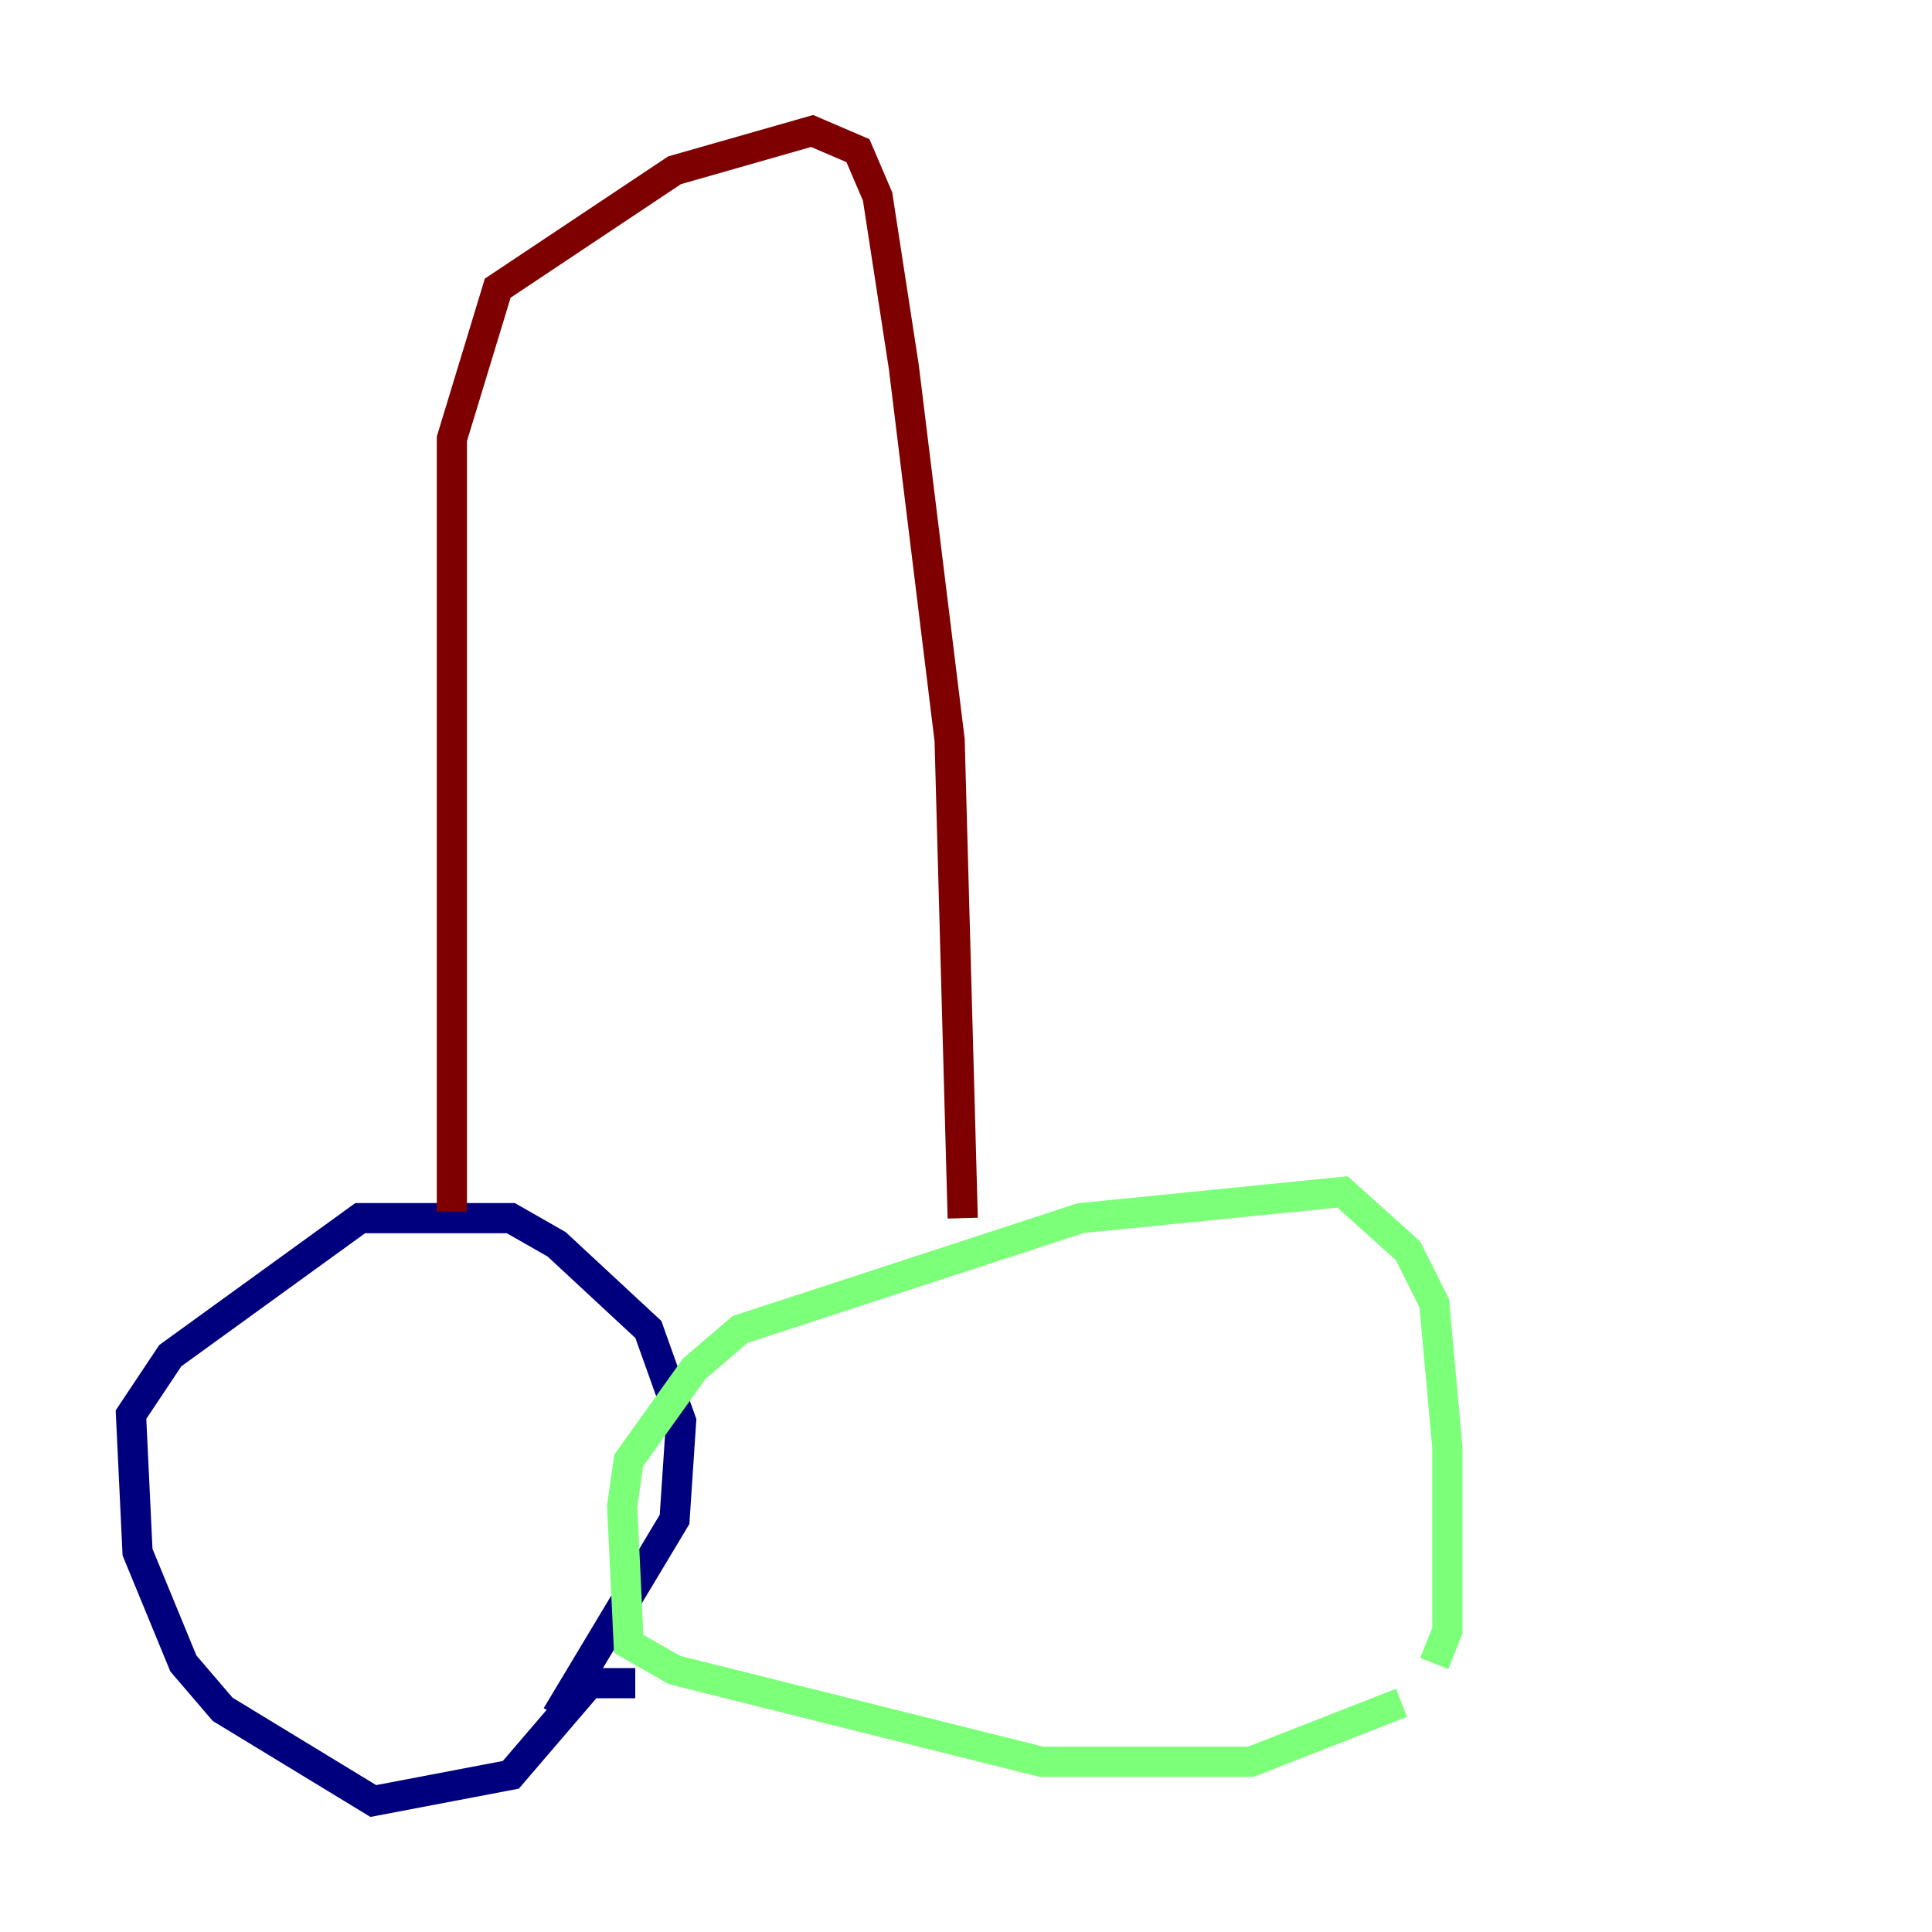 <?xml version="1.0" encoding="utf-8" ?>
<svg baseProfile="tiny" height="128" version="1.2" viewBox="0,0,128,128" width="128" xmlns="http://www.w3.org/2000/svg" xmlns:ev="http://www.w3.org/2001/xml-events" xmlns:xlink="http://www.w3.org/1999/xlink"><defs /><polyline fill="none" points="42.088,111.512 39.051,111.512 33.844,117.586 24.732,119.322 14.752,113.248 12.149,110.21 9.112,102.834 8.678,93.722 11.281,89.817 23.864,80.705 33.844,80.705 36.881,82.441 42.956,88.081 45.125,94.156 44.691,100.664 36.881,113.681" stroke="#00007f" stroke-width="2" /><polyline fill="none" points="92.854,112.814 82.875,116.719 68.99,116.719 44.691,110.644 41.654,108.909 41.22,99.797 41.654,96.759 45.993,90.685 49.031,88.081 71.593,80.705 88.949,78.969 93.288,82.875 95.024,86.346 95.891,95.891 95.891,108.041 95.024,110.21" stroke="#7cff79" stroke-width="2" /><polyline fill="none" points="29.939,80.271 29.939,29.071 32.976,19.091 44.691,11.281 53.803,8.678 56.841,9.98 58.142,13.017 59.878,24.298 62.915,49.031 63.783,80.705" stroke="#7f0000" stroke-width="2" /></svg>